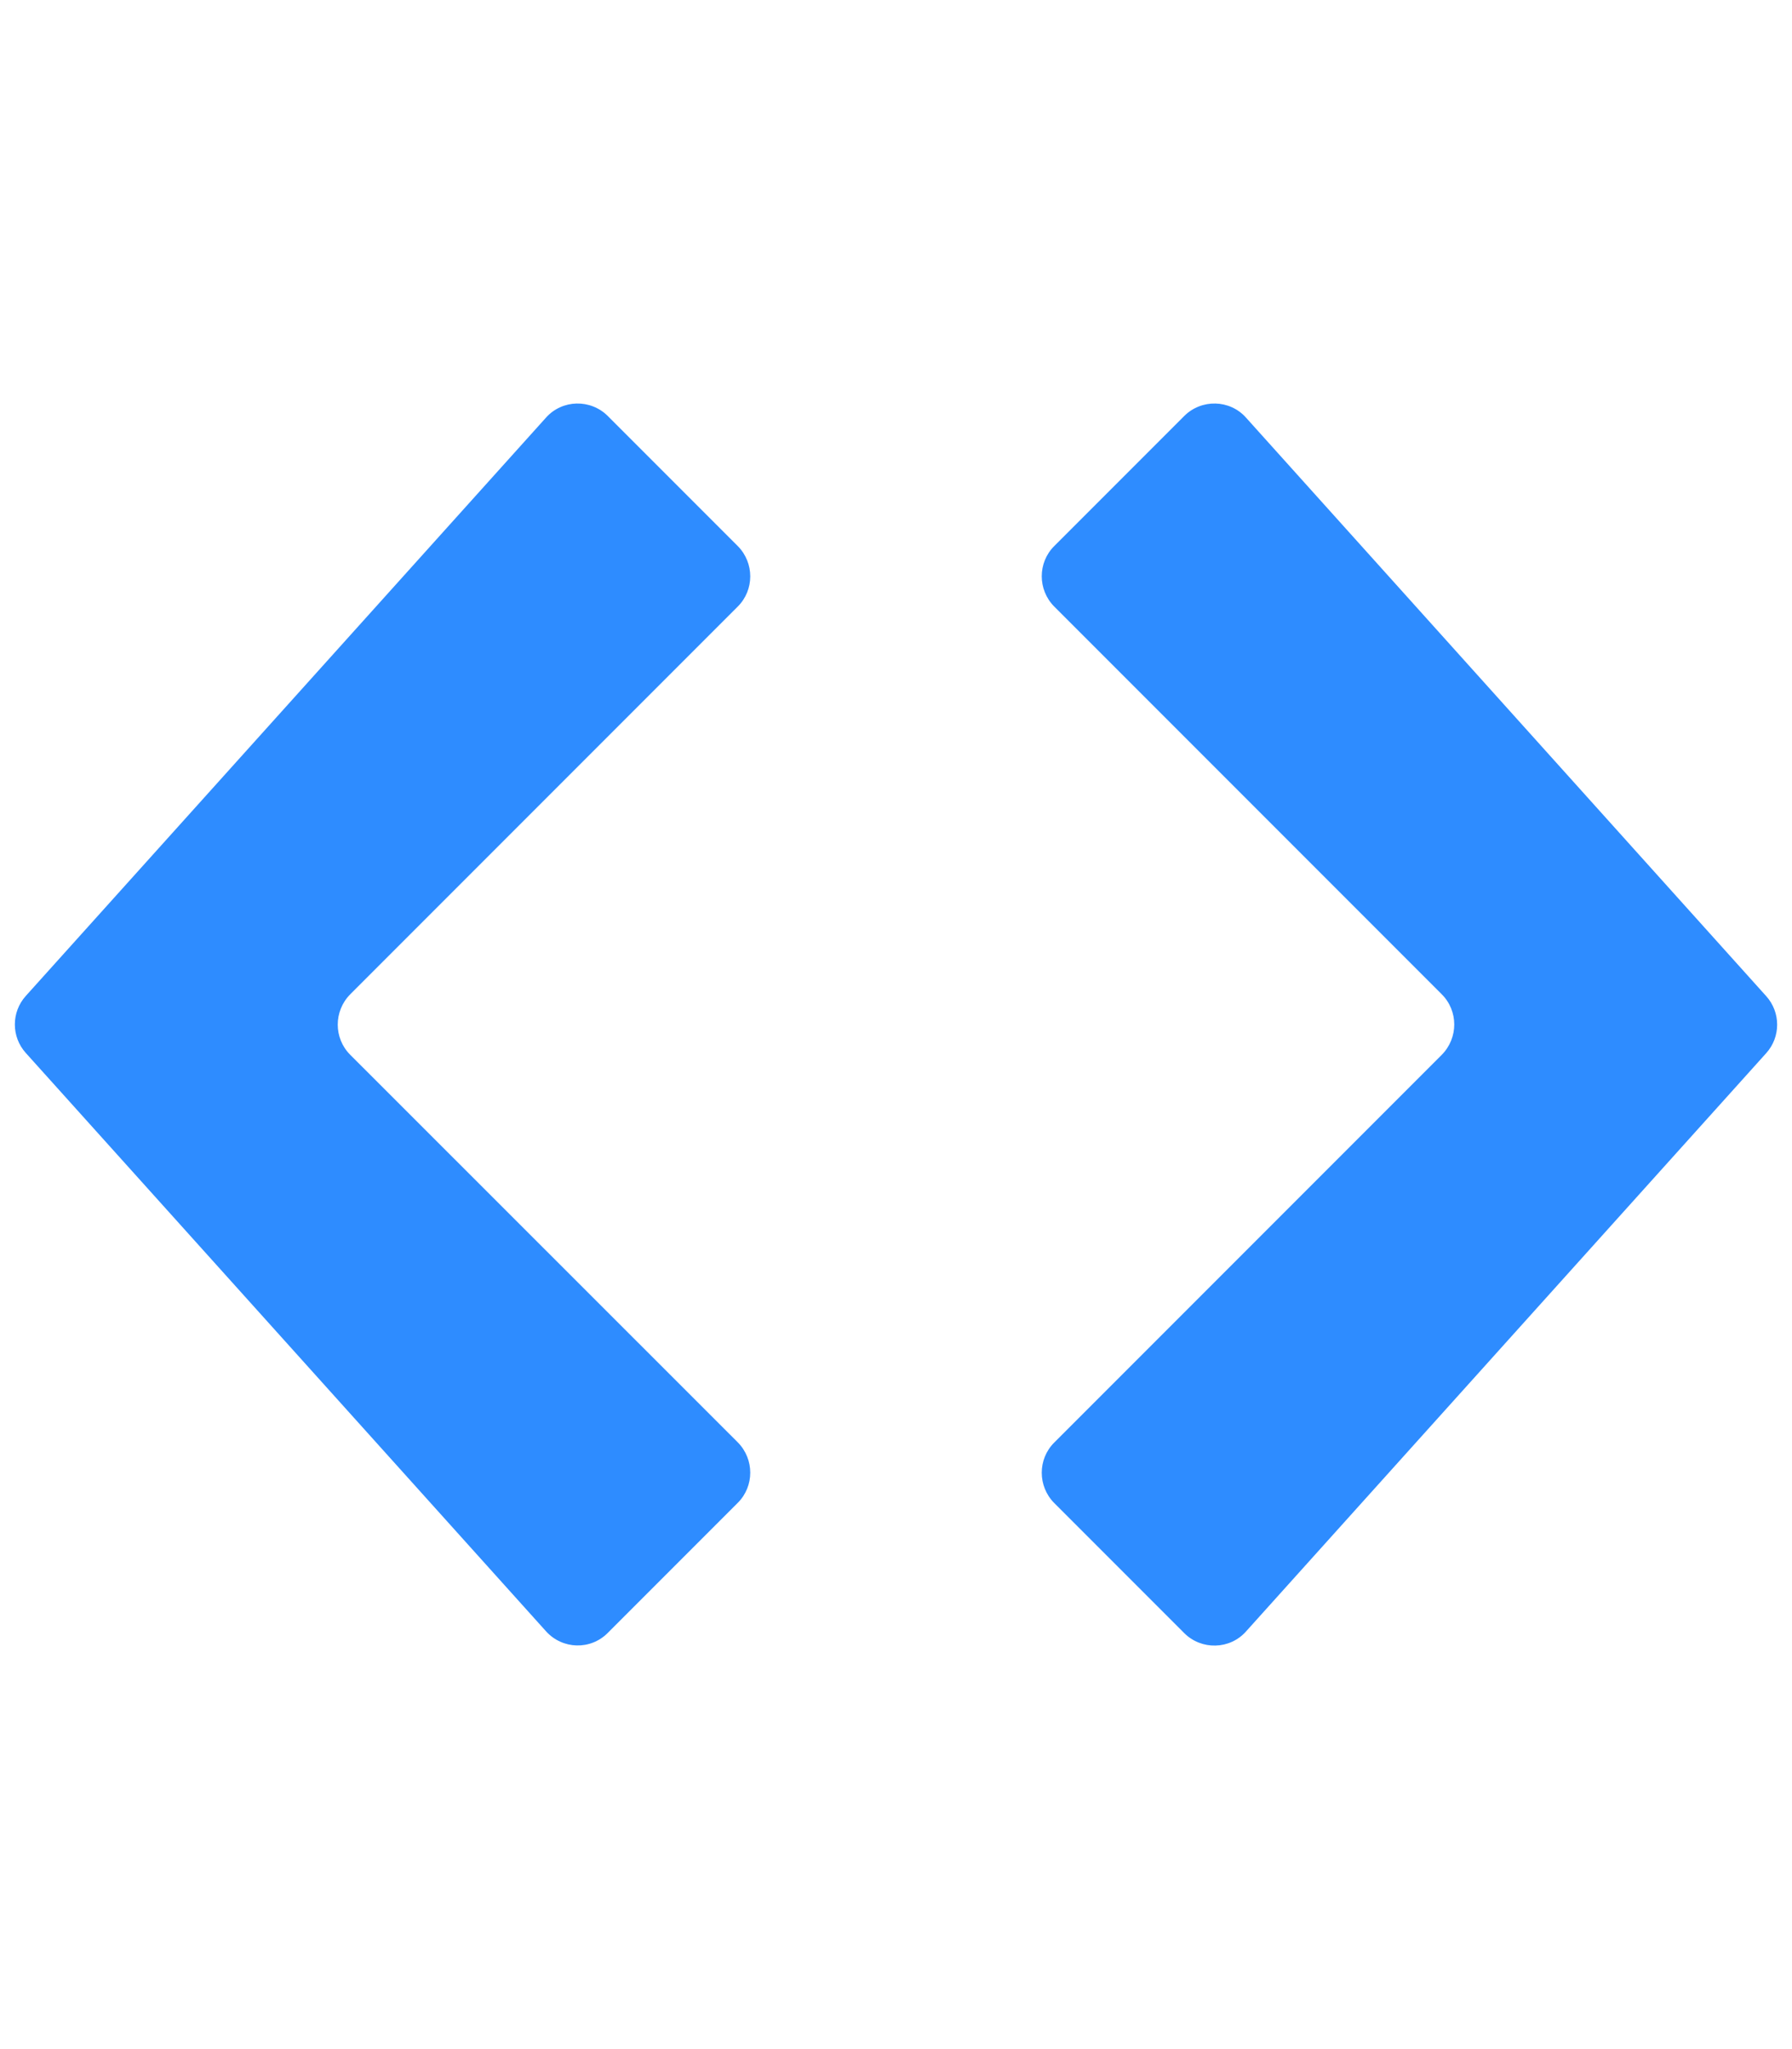 <?xml version="1.0" encoding="utf-8"?>
<!-- Generator: Adobe Illustrator 22.0.1, SVG Export Plug-In . SVG Version: 6.00 Build 0)  -->
<svg version="1.1" id="Vrstva_1" xmlns="http://www.w3.org/2000/svg" xmlns:xlink="http://www.w3.org/1999/xlink" x="0px" y="0px"
	 viewBox="0 0 896 1024" style="enable-background:new 0 0 896 1024;" xml:space="preserve">
<style type="text/css">
	.st0{fill:#2E8CFF;}
</style>
<path class="st0" d="M592.1,207.9l-65,65c-8.3,8.3-8.3,21.8,0,30.2l193.8,193.8c8.3,8.3,8.3,21.8,0,30.2L527.1,720.9
	c-8.3,8.3-8.3,21.8,0,30.2l65,65c8.6,8.6,22.8,8.3,30.9-0.8l260.1-289c7.3-8.1,7.3-20.4,0-28.5L623,208.7
	C614.9,199.6,600.7,199.3,592.1,207.9z M273,208.7l-260.1,289c-7.3,8.1-7.3,20.4,0,28.5l260.1,289c8.2,9.1,22.3,9.5,30.9,0.8l65-65
	c8.3-8.3,8.3-21.8,0-30.2L175.1,527.1c-8.3-8.3-8.3-21.8,0-30.2l193.8-193.8c8.3-8.3,8.3-21.8,0-30.2l-65-65
	C295.3,199.3,281.1,199.6,273,208.7z"/>
</svg>
